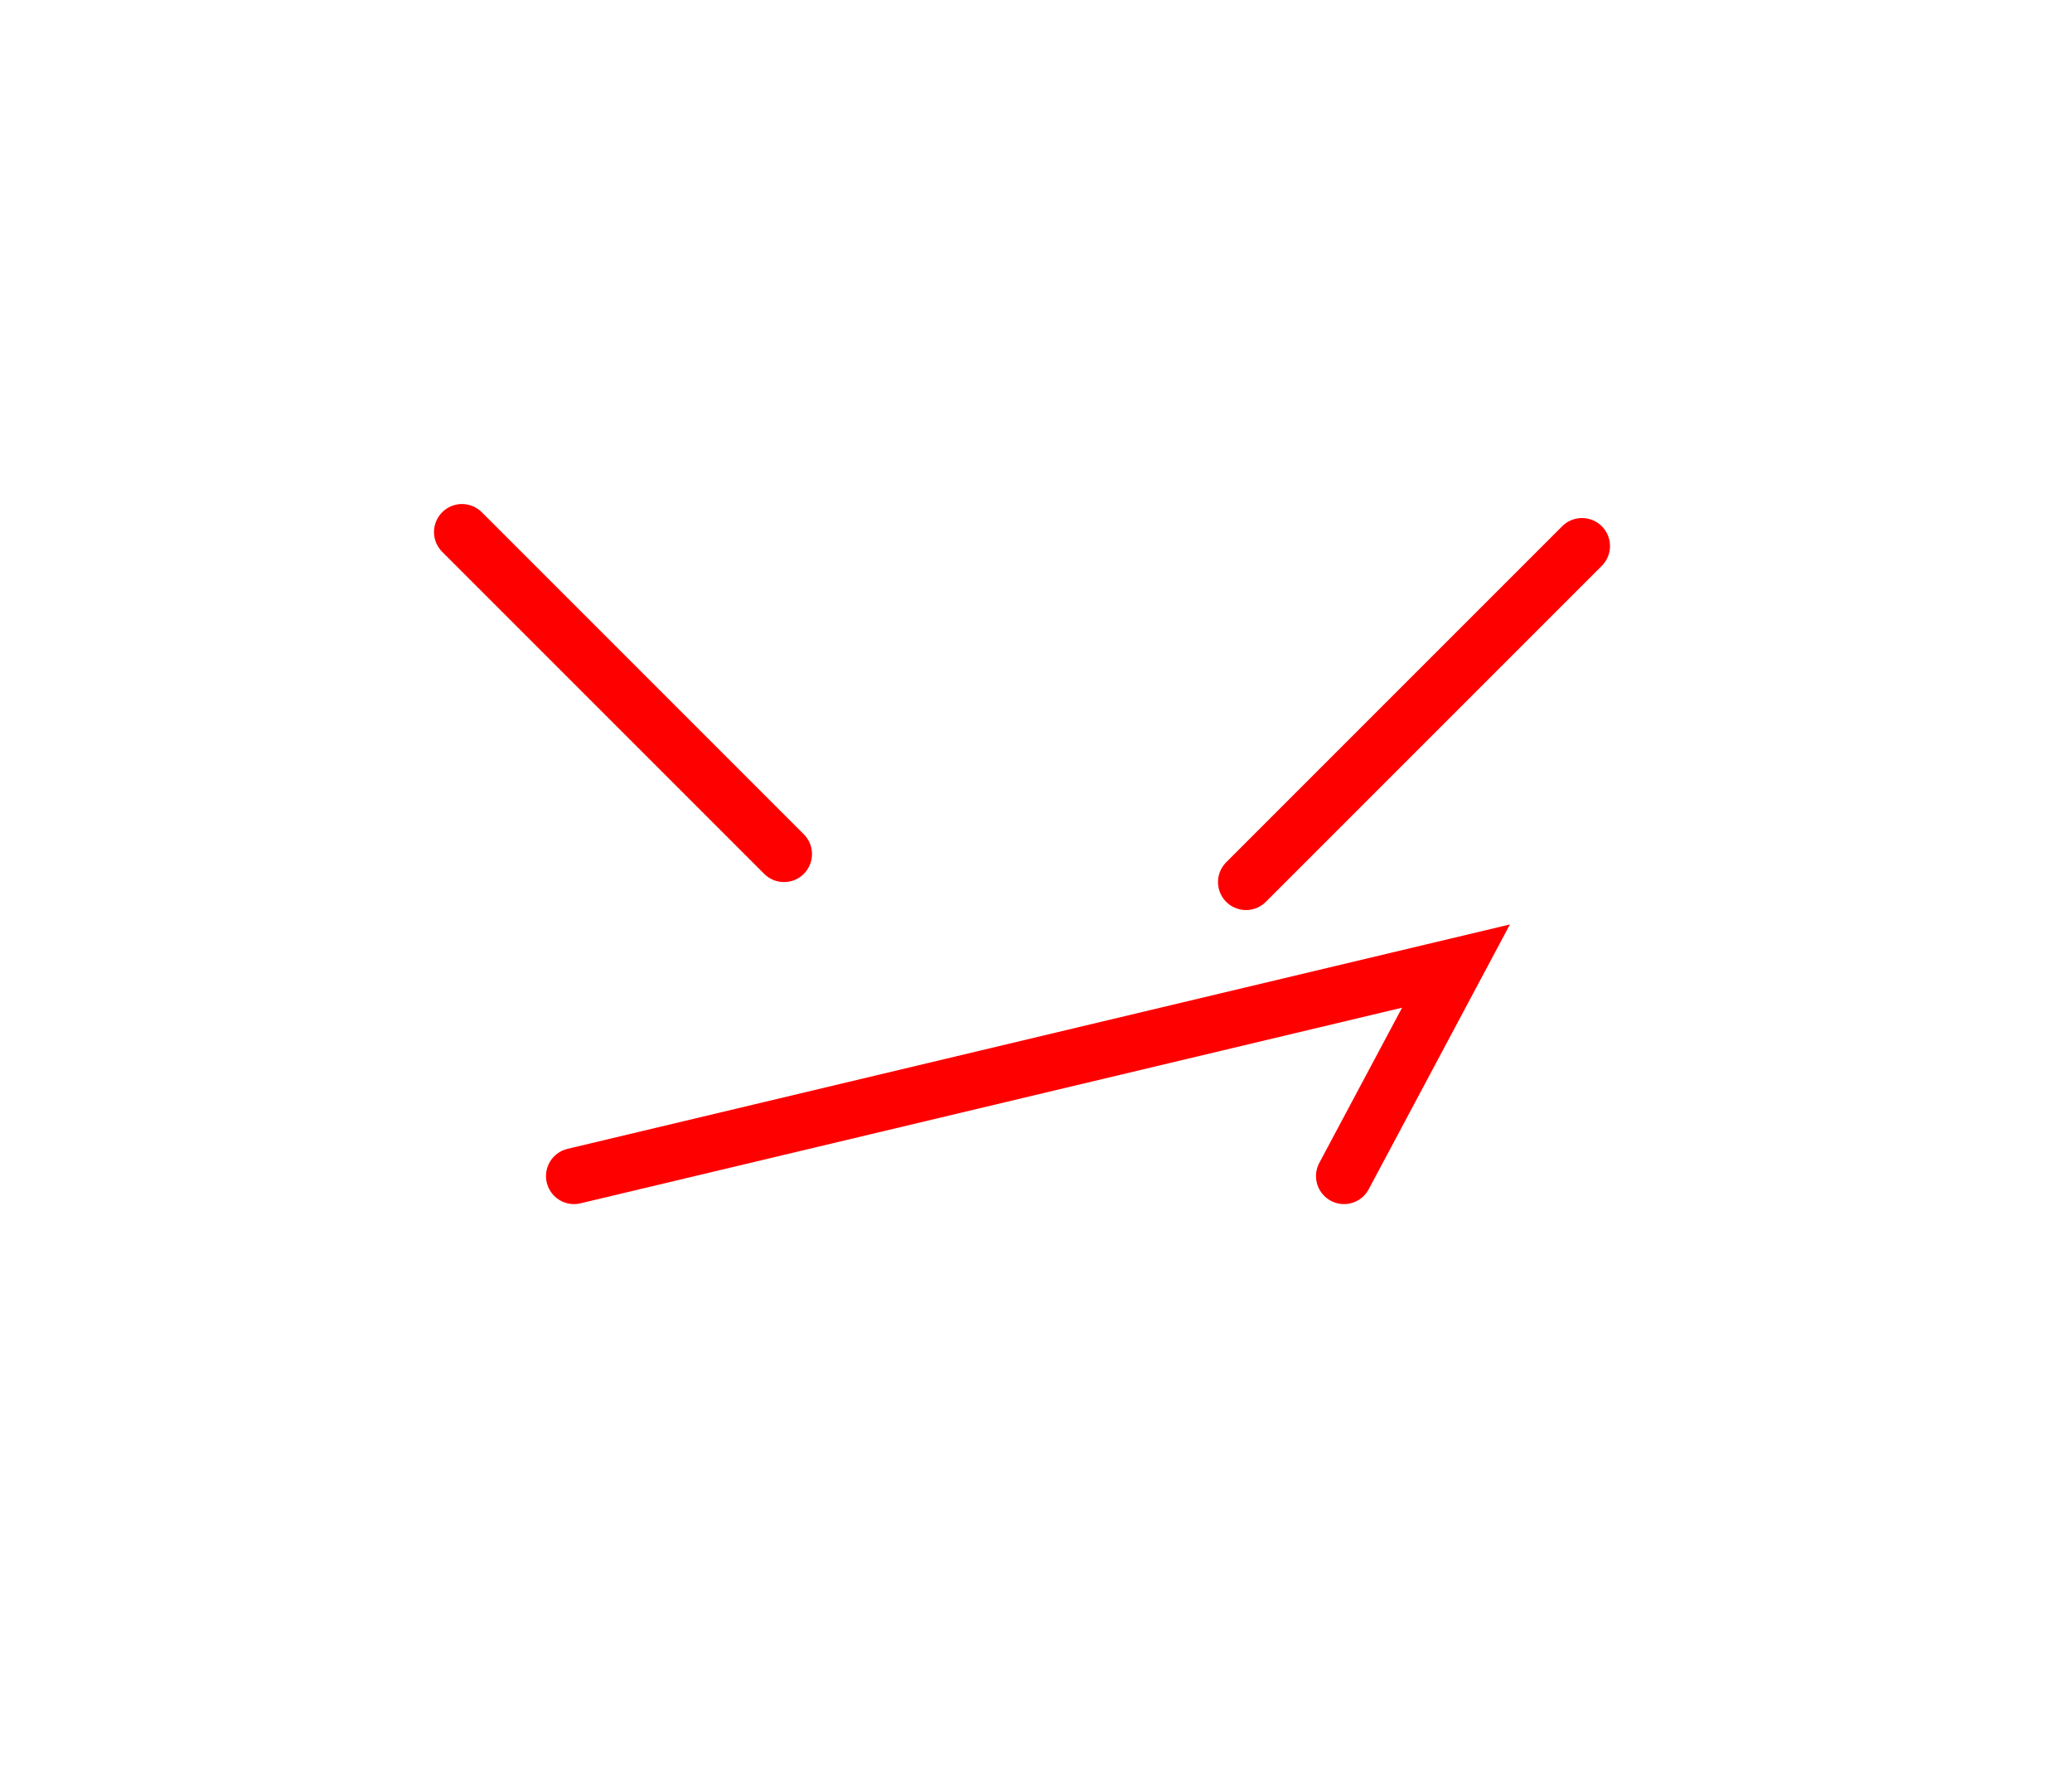 <svg width="37" height="32" viewBox="0 0 37 32" fill="none" xmlns="http://www.w3.org/2000/svg">
<path d="M8.25 9.5L14 15.25" stroke="#FF0000" stroke-linecap="round"/>
<path d="M28.25 9.75L22.25 15.75" stroke="#FF0000" stroke-linecap="round"/>
<path d="M10.25 21L26 17.25L24 21" stroke="#FF0000" stroke-linecap="round"/>
</svg>

